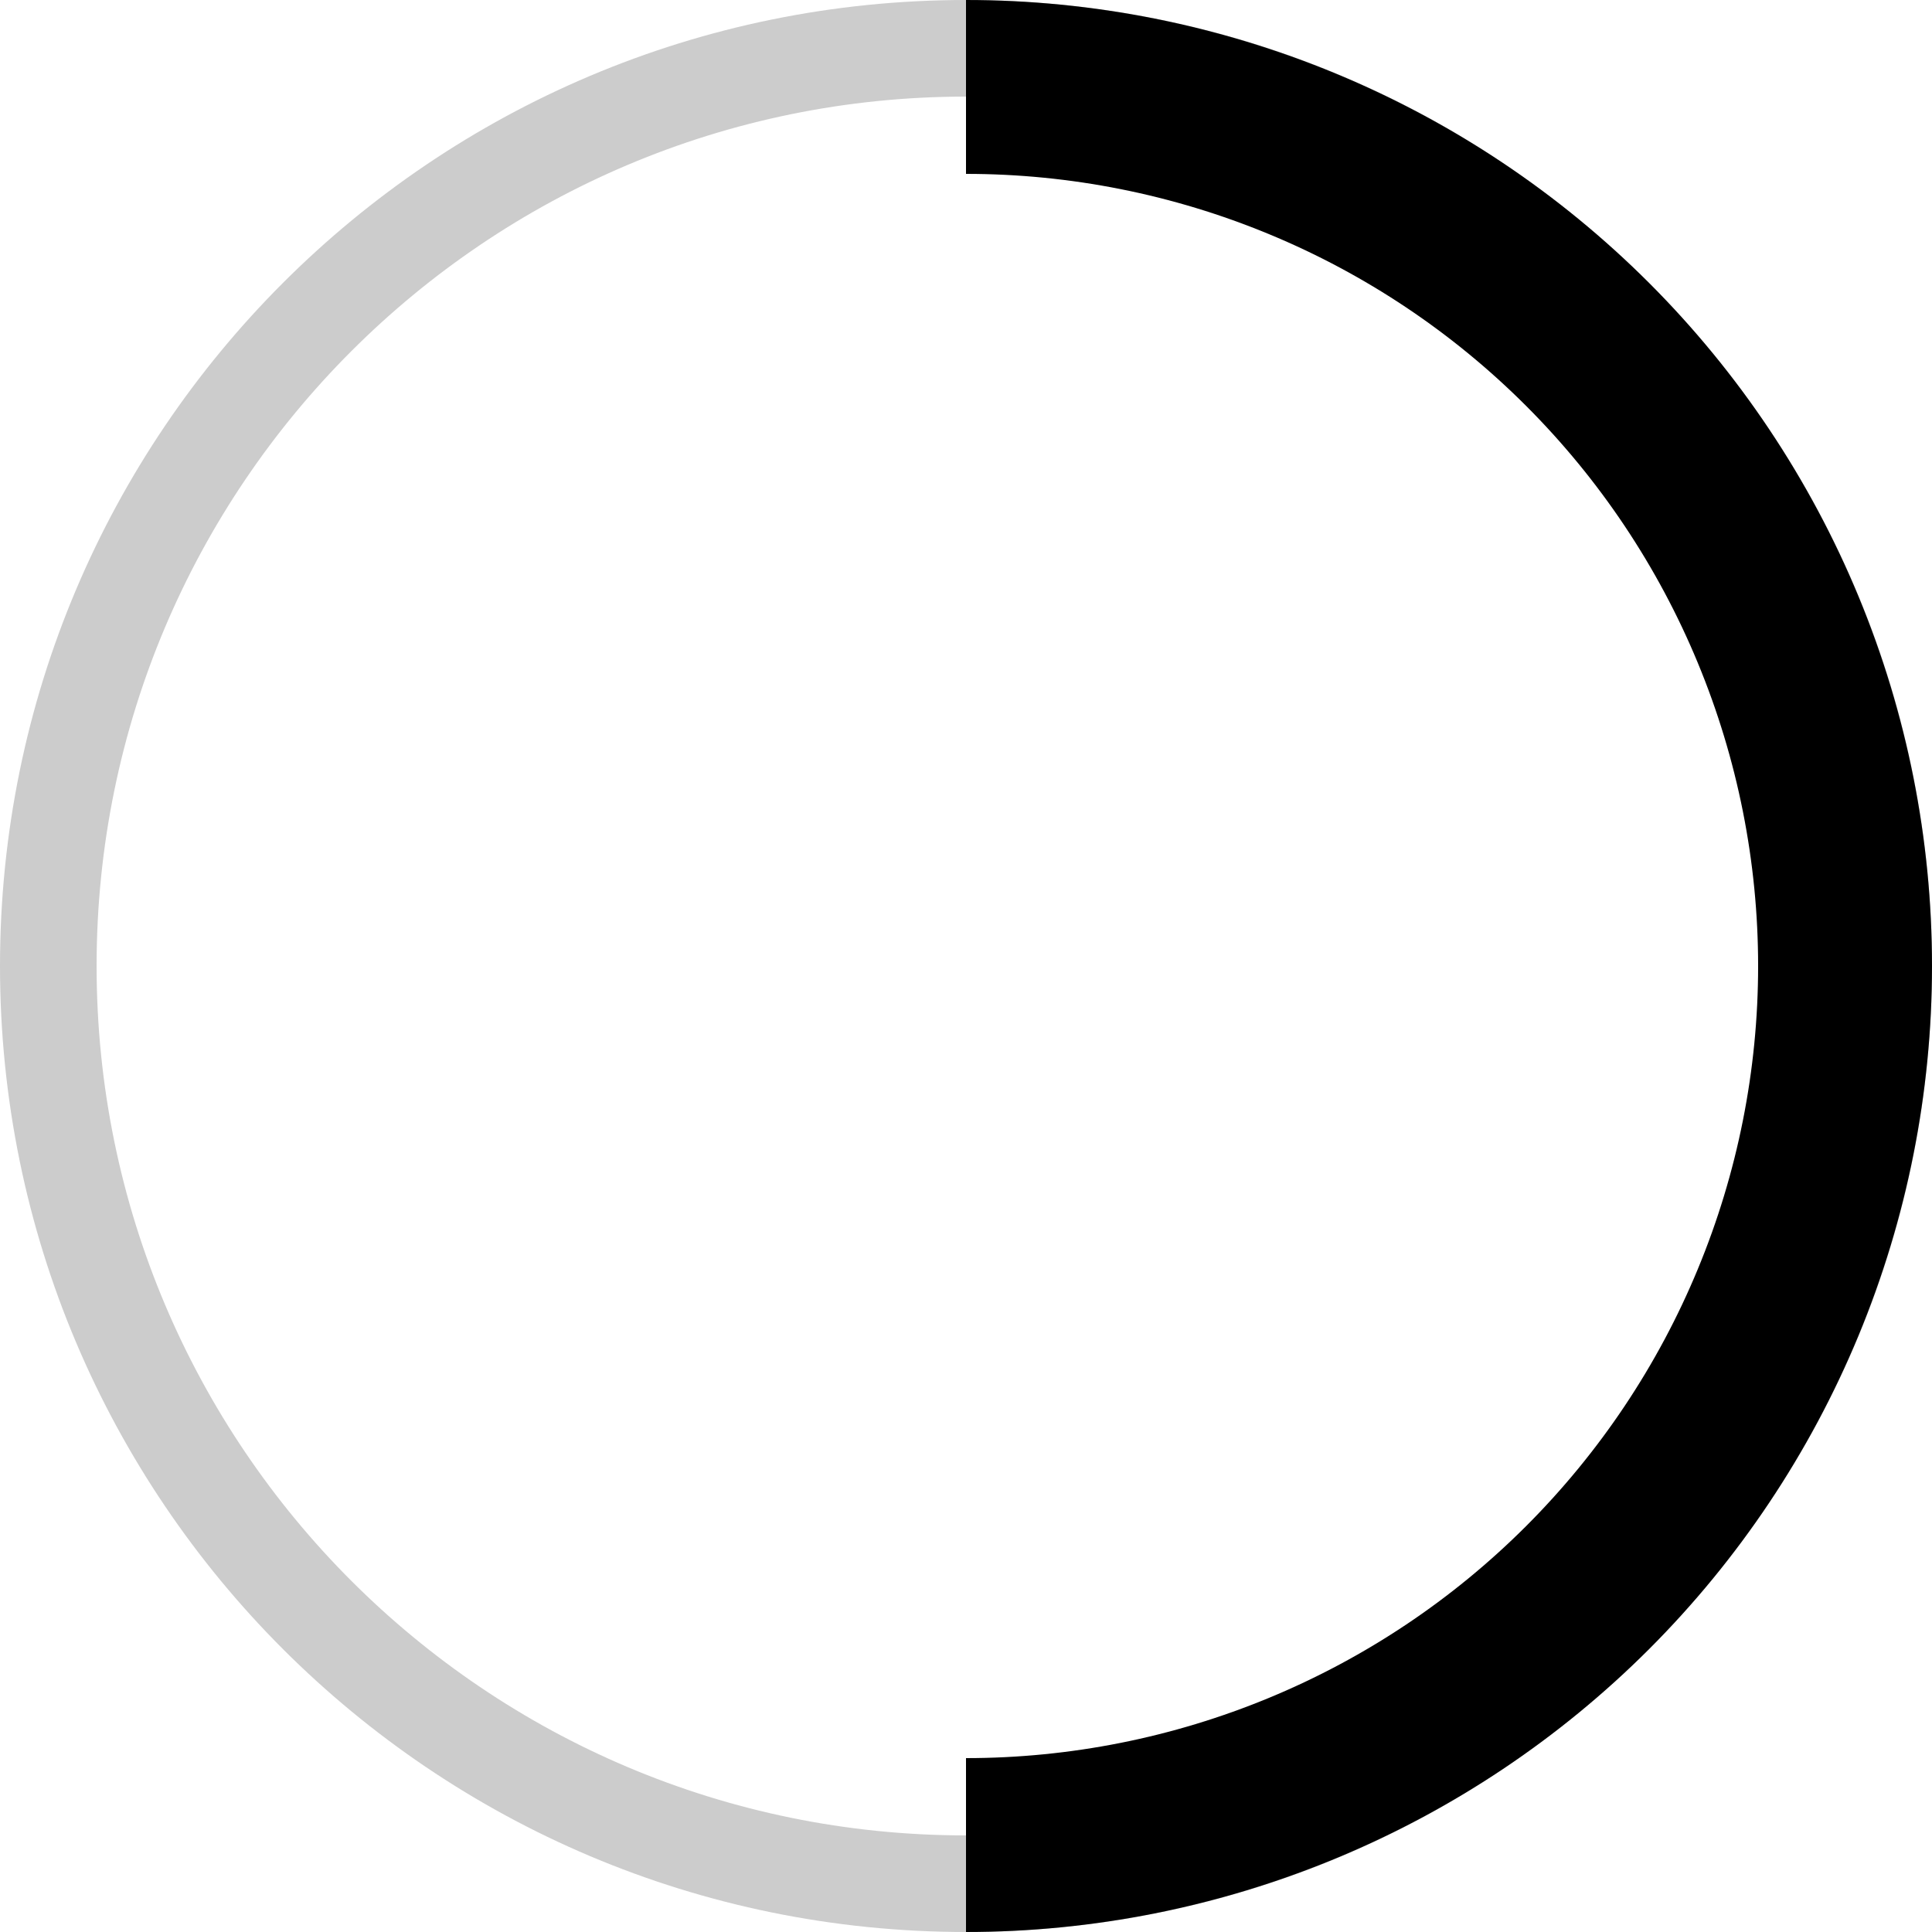 <svg width="46" height="46" viewBox="0 0 46 46" fill="none" xmlns="http://www.w3.org/2000/svg">
<path opacity="0.2" d="M46 23C46 35.703 35.703 46 23 46C10.297 46 0 35.703 0 23C0 10.297 10.297 0 23 0C35.703 0 46 10.297 46 23ZM2.3 23C2.3 34.432 11.568 43.7 23 43.7C34.432 43.7 43.7 34.432 43.7 23C43.7 11.568 34.432 2.3 23 2.3C11.568 2.3 2.3 11.568 2.3 23Z" fill="black"/>
<path d="M23 0C26.02 3.6018e-08 29.011 0.595 31.802 1.751C34.592 2.907 37.128 4.601 39.264 6.737C41.399 8.872 43.093 11.408 44.249 14.198C45.405 16.989 46 19.98 46 23C46 26.02 45.405 29.011 44.249 31.802C43.093 34.592 41.399 37.128 39.264 39.264C37.128 41.399 34.592 43.093 31.802 44.249C29.011 45.405 26.02 46 23 46L23 41.86C25.477 41.86 27.929 41.372 30.217 40.424C32.506 39.477 34.585 38.087 36.336 36.336C38.087 34.585 39.477 32.506 40.424 30.217C41.372 27.929 41.86 25.477 41.86 23C41.86 20.523 41.372 18.071 40.424 15.783C39.477 13.494 38.087 11.415 36.336 9.664C34.585 7.913 32.506 6.523 30.217 5.576C27.929 4.628 25.477 4.14 23 4.14V0Z" fill="black"/>
</svg>
